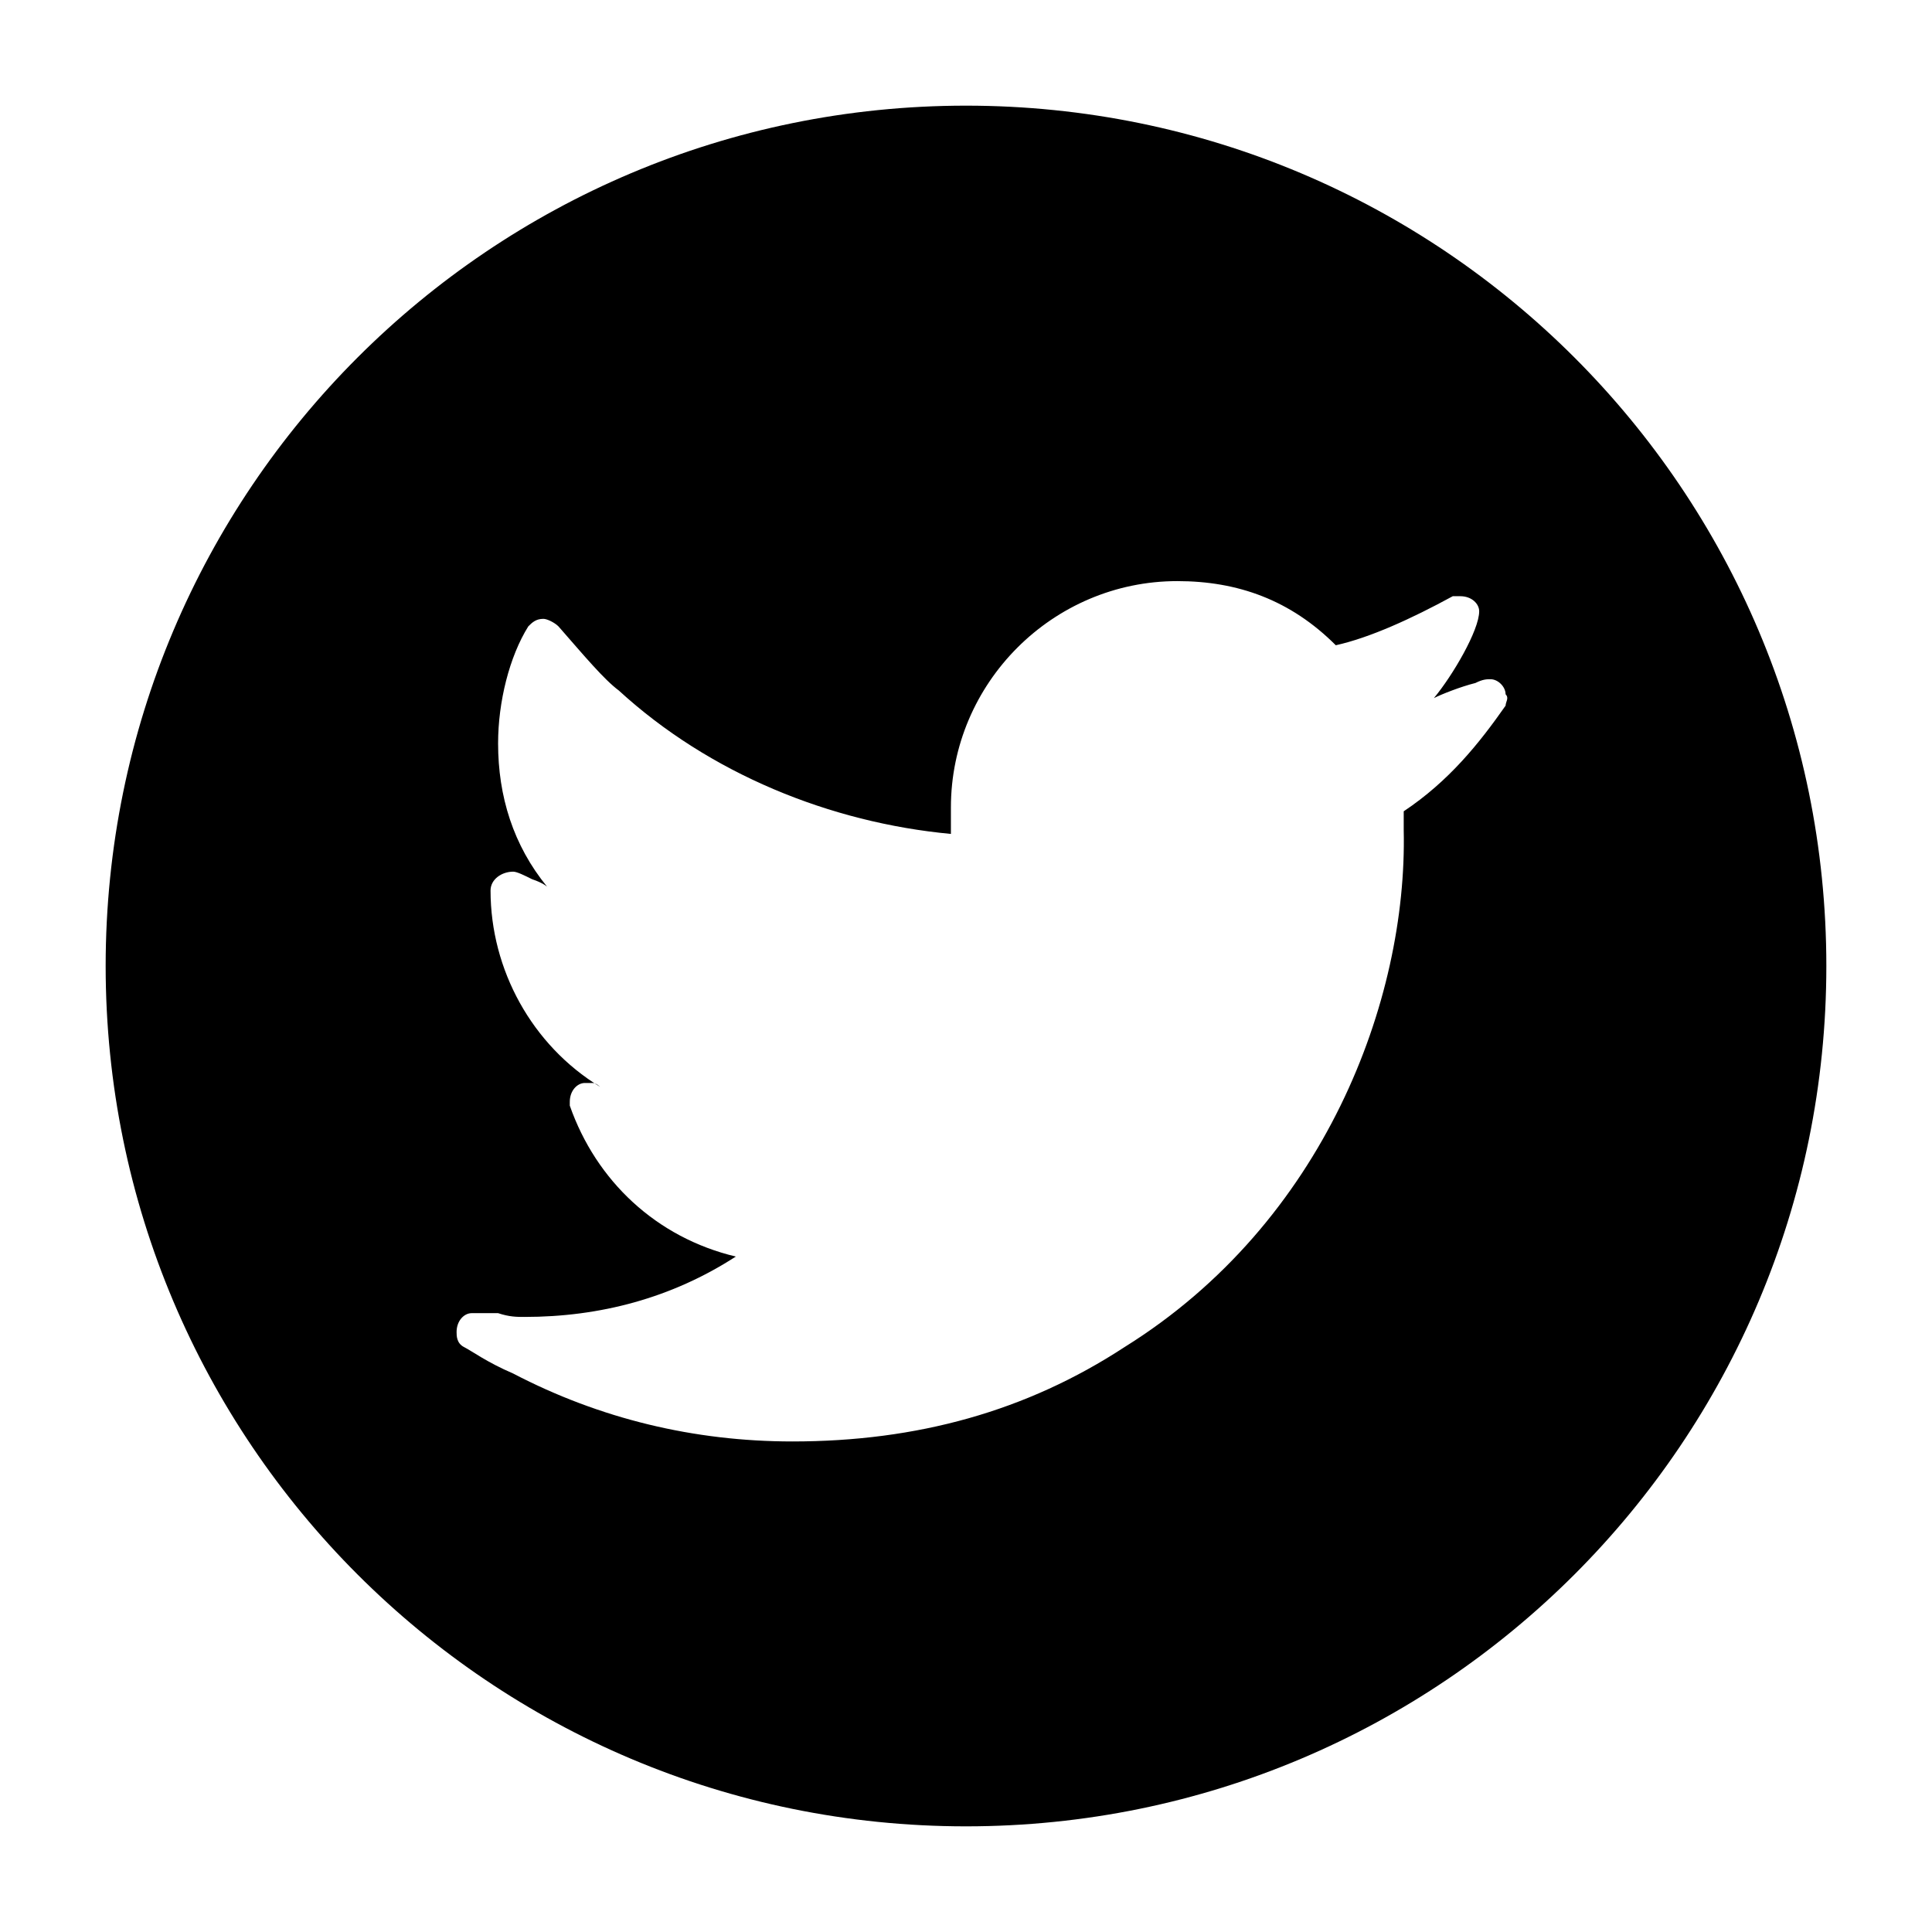 <svg xmlns="http://www.w3.org/2000/svg" width="20" height="20" version="1.1" viewBox="0 0 512 512">
  <path d="m256 28c-126 0-228 102-228 228c0 126 102 228 228 228c126 0 228-102 228-228c0-126-102-228-228-228z m143 159c-7 10-15 20-27 28l0 5c1 45-21 104-74 137c-26 17-55 25-88 25c-26 0-51-6-74-18c-7-3-11-6-13-7c-2-1-2-3-2-4c0-3 2-5 4-5c2 0 4 0 7 0c3 1 5 1 7 1c20 0 39-5 56-16c-21-5-37-20-44-40c0-1 0-1 0-1c0-3 2-5 4-5c1 0 2 0 2 0c1 0 2 1 2 1c-18-11-29-31-29-52c0-3 3-5 6-5c1 0 3 1 5 2c3 1 4 2 4 2c-9-11-13-24-13-38c0-11 3-23 8-31c1-1 2-2 4-2c1 0 3 1 4 2c7 8 12 14 16 17c24 22 56 35 88 38c0-2 0-4 0-7c0-33 27-60 60-60c16 0 30 5 42 17c9-2 20-7 31-13c1 0 1 0 2 0c3 0 5 2 5 4c0 5-7 17-12 23c2-1 7-3 11-4c2-1 3-1 4-1c2 0 4 2 4 4c1 1 0 2 0 3z"/>
</svg>
